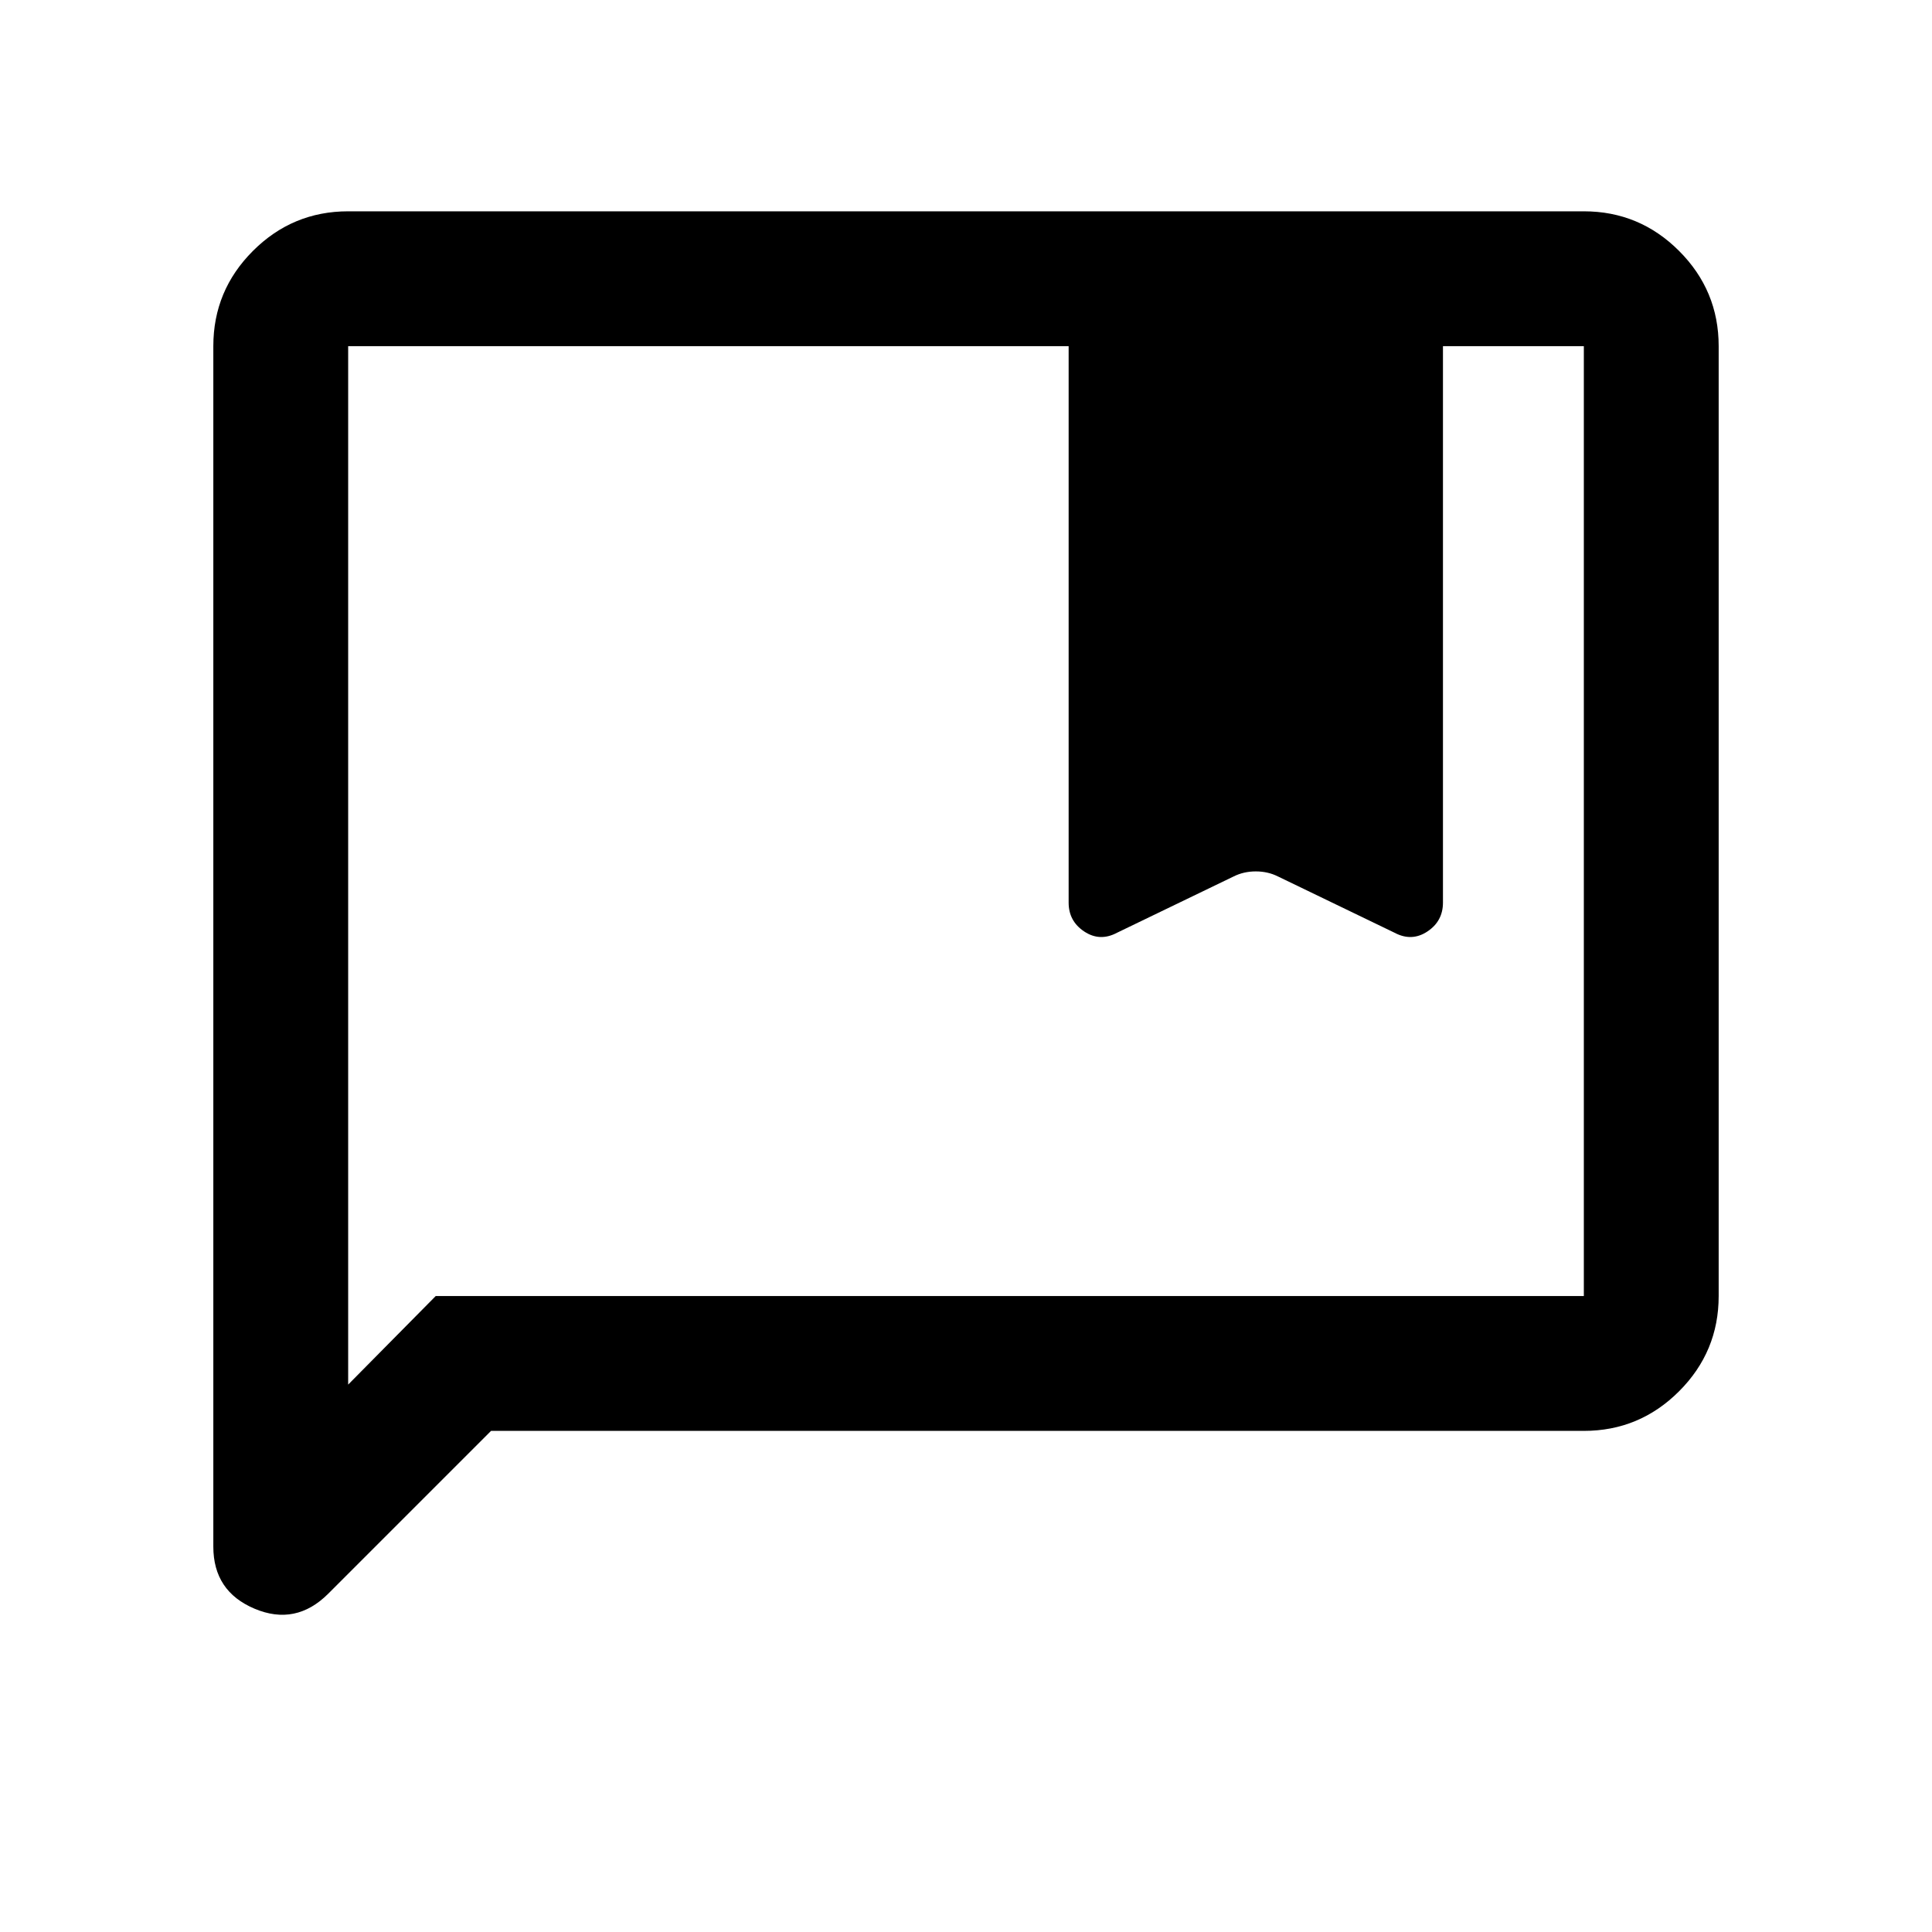 <svg xmlns="http://www.w3.org/2000/svg" height="20" viewBox="0 -960 960 960" width="20"><path d="m244-249-80.88 80.88Q147-152 126.5-160.64 106-169.28 106-191.5V-788q0-27.64 19.68-47.32T173-855h614q27.64 0 47.32 19.68T854-788v472q0 27.64-19.68 47.32T787-249H244Zm543-67v-472h-70v276.5q0 9.22-7.75 14.36-7.75 5.14-16.25.64l-58-28q-5-2.5-11-2.5t-11 2.5l-58 28q-8.5 4.5-16.25-.64T531-511.5V-788H173v516l43.5-44H787Zm-614 0v-472 472Z"/></svg>